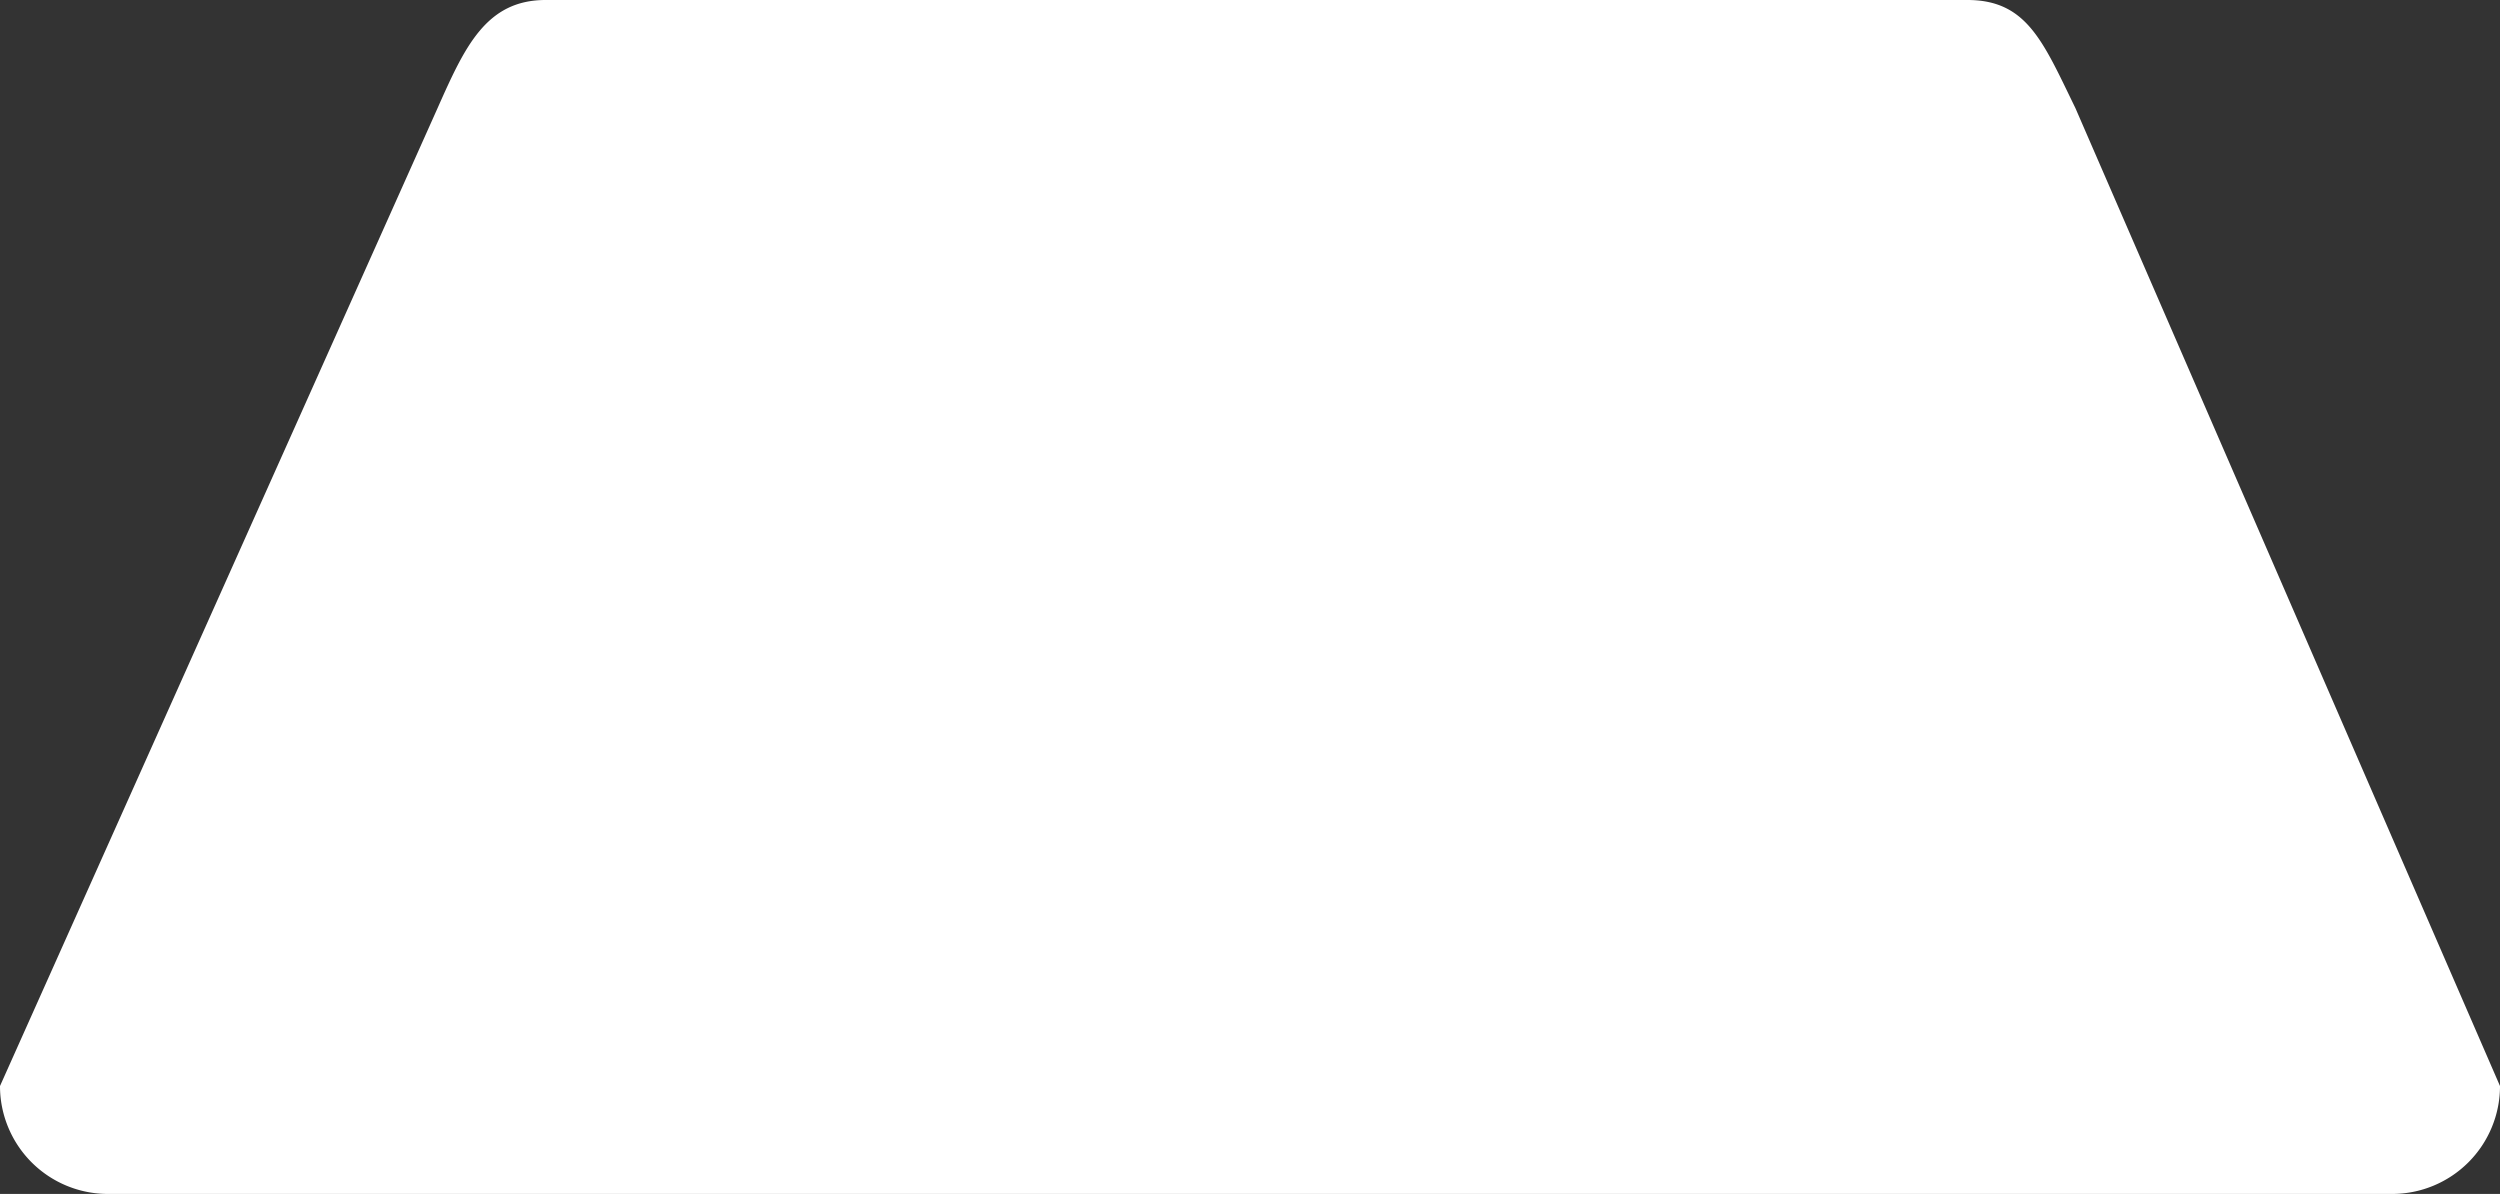 <svg xmlns="http://www.w3.org/2000/svg" width="139" height="66.383" viewBox="0 0 139 66.383">
  <rect x="0" y="0" width="139" height="66.383" fill="#333333" stroke="none"/>
  <path id="Path_100" data-name="Path 100" d="M30.334,1.617h79.054c3.314,0,4.206,2.324,6,6L139,62a6,6,0,0,1-6,6H6a6,6,0,0,1-6-6L24.334,7.617C25.837,4.237,27.02,1.617,30.334,1.617Z" transform="translate(0 -1.617)" fill="#fff"/>
</svg>
